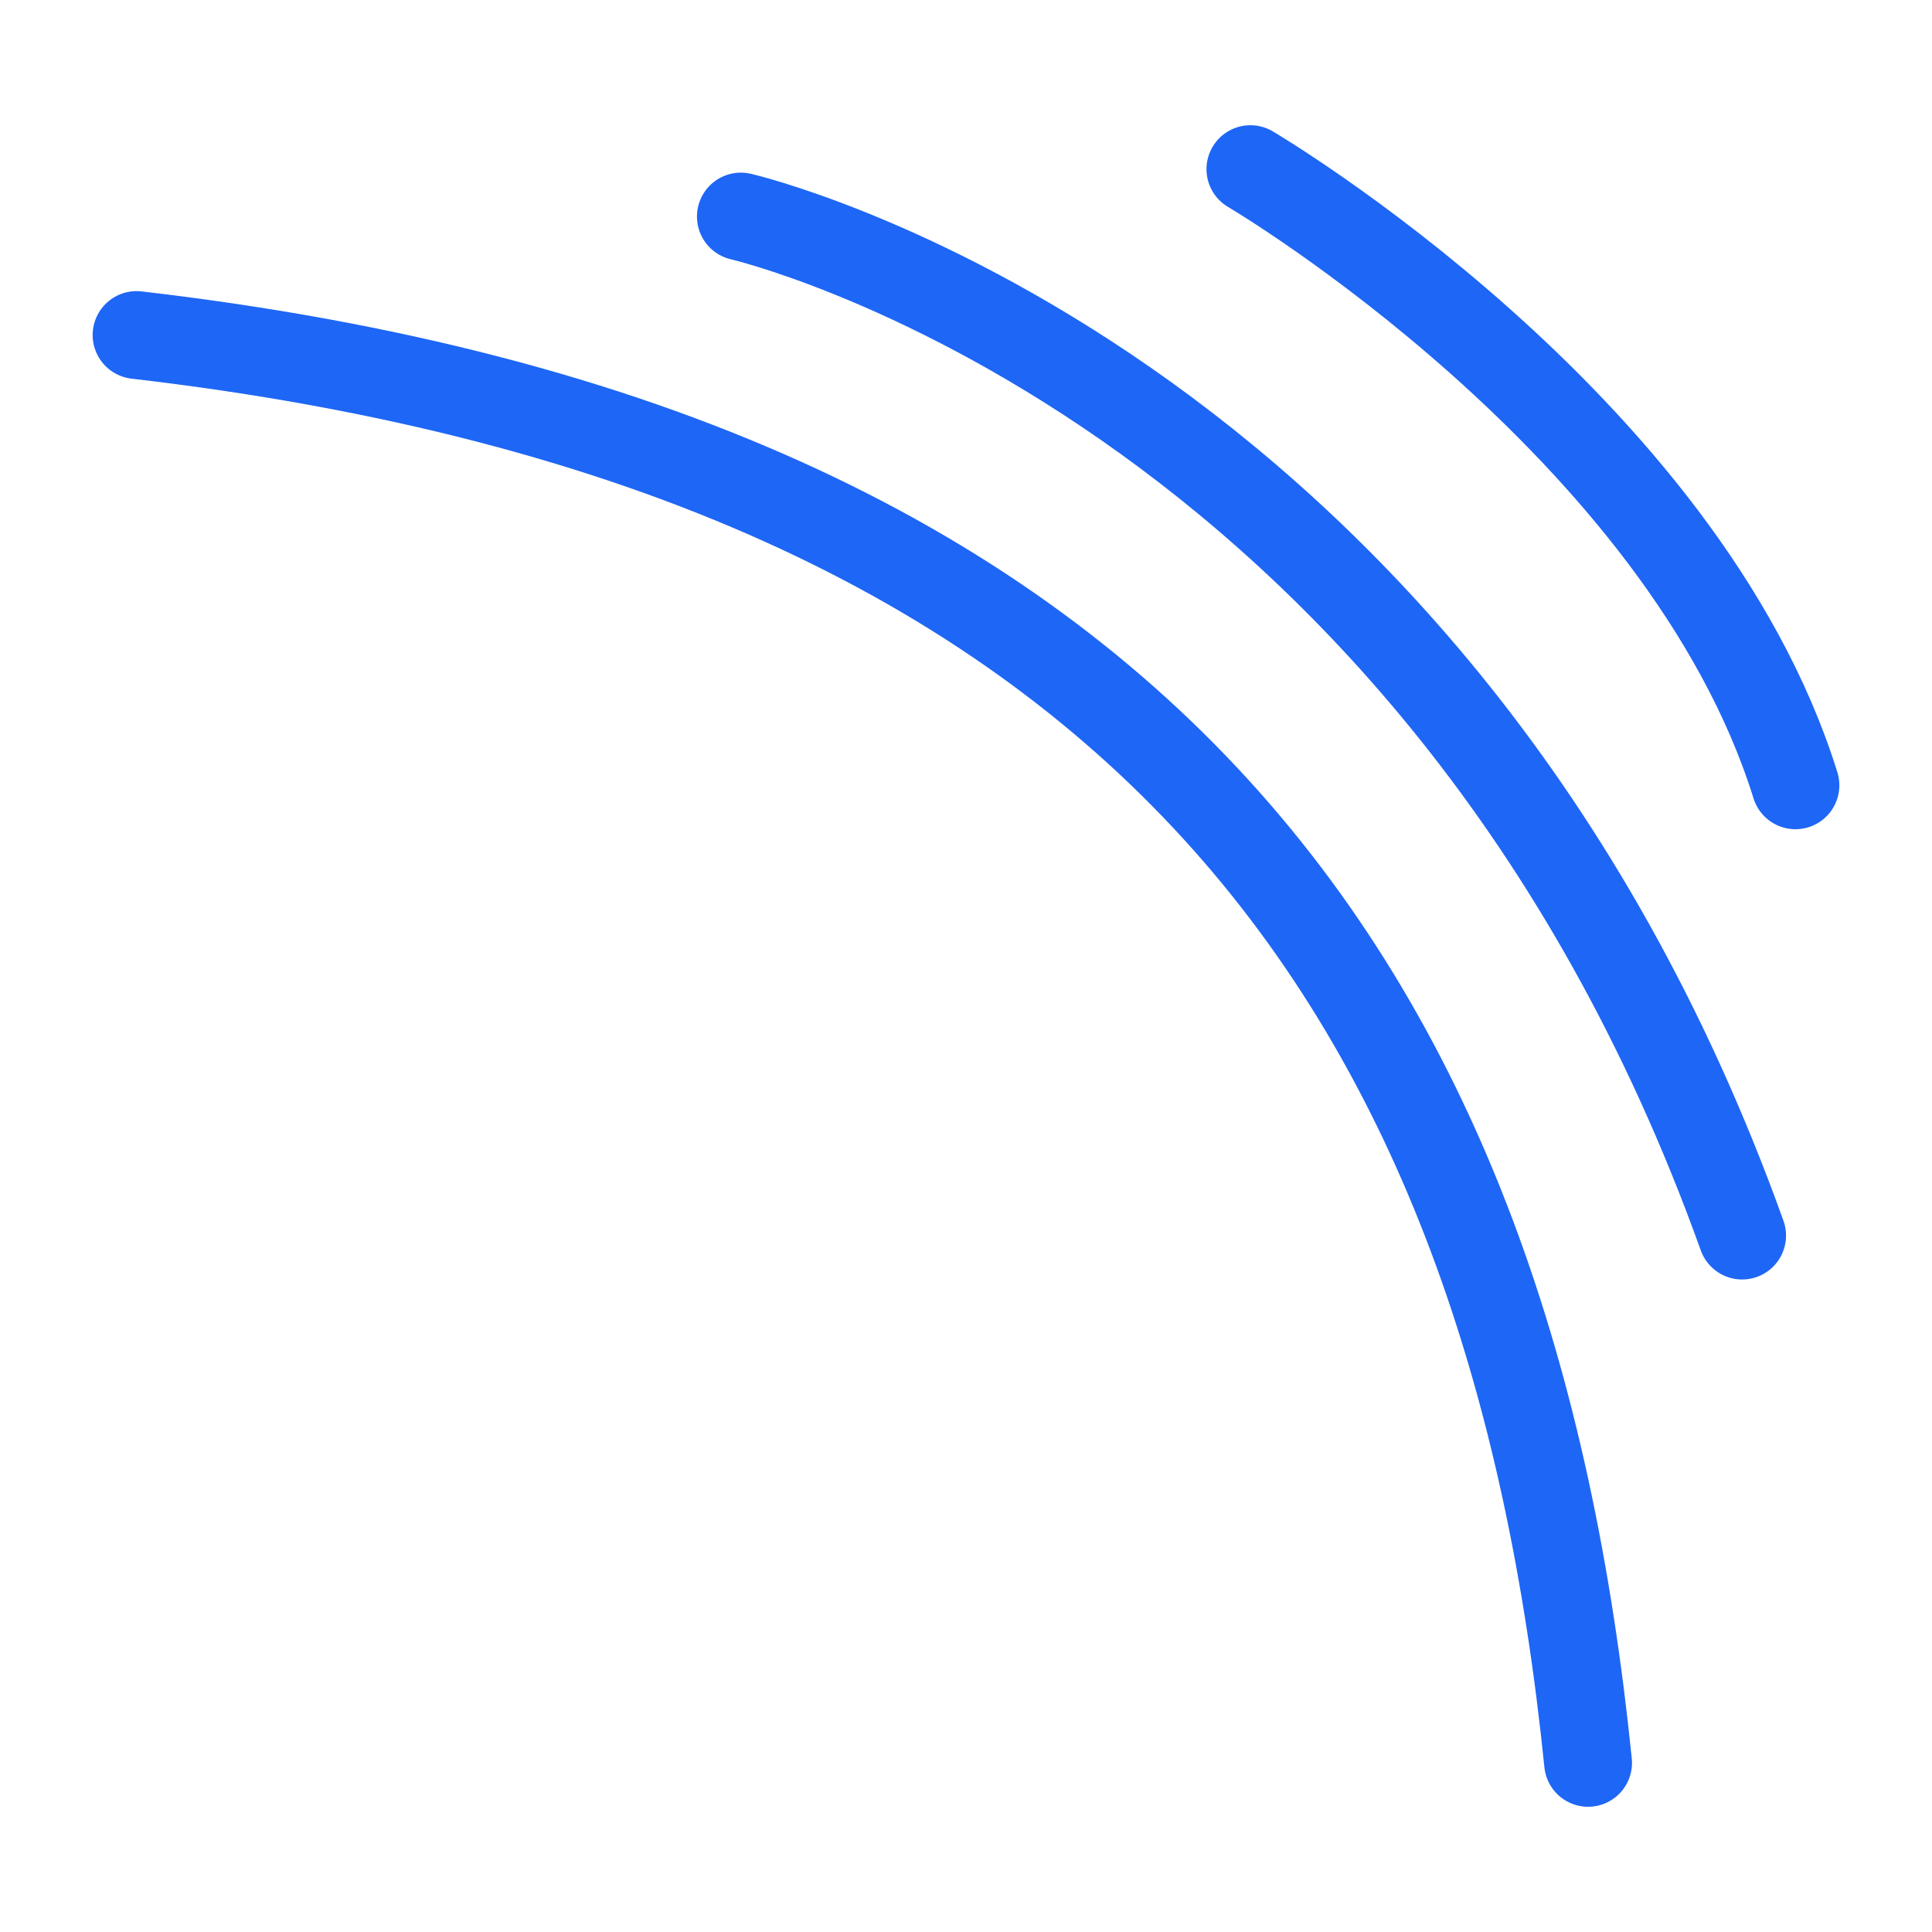 <svg xmlns="http://www.w3.org/2000/svg" width="100" height="100" viewBox="-5 -5 110 110">
    <path fill="none" stroke="#1e66f5" stroke-linecap="round" stroke-linejoin="round" stroke-width="5" d="M2.775 14.075c58.02 6.747 78.259 38.118 82.644 81.295" paint-order="fill markers stroke"/>
    <path fill="none" stroke="#1e66f5" stroke-linecap="round" stroke-linejoin="round" stroke-width="5" d="M37.182 7.329s39.467 9.107 57.007 58.02" paint-order="fill markers stroke"/>
    <path fill="none" stroke="#1e66f5" stroke-linecap="round" stroke-linejoin="round" stroke-width="5" d="M66.192 4.63s24.624 14.505 31.033 35.082" paint-order="fill markers stroke"/>
</svg>
